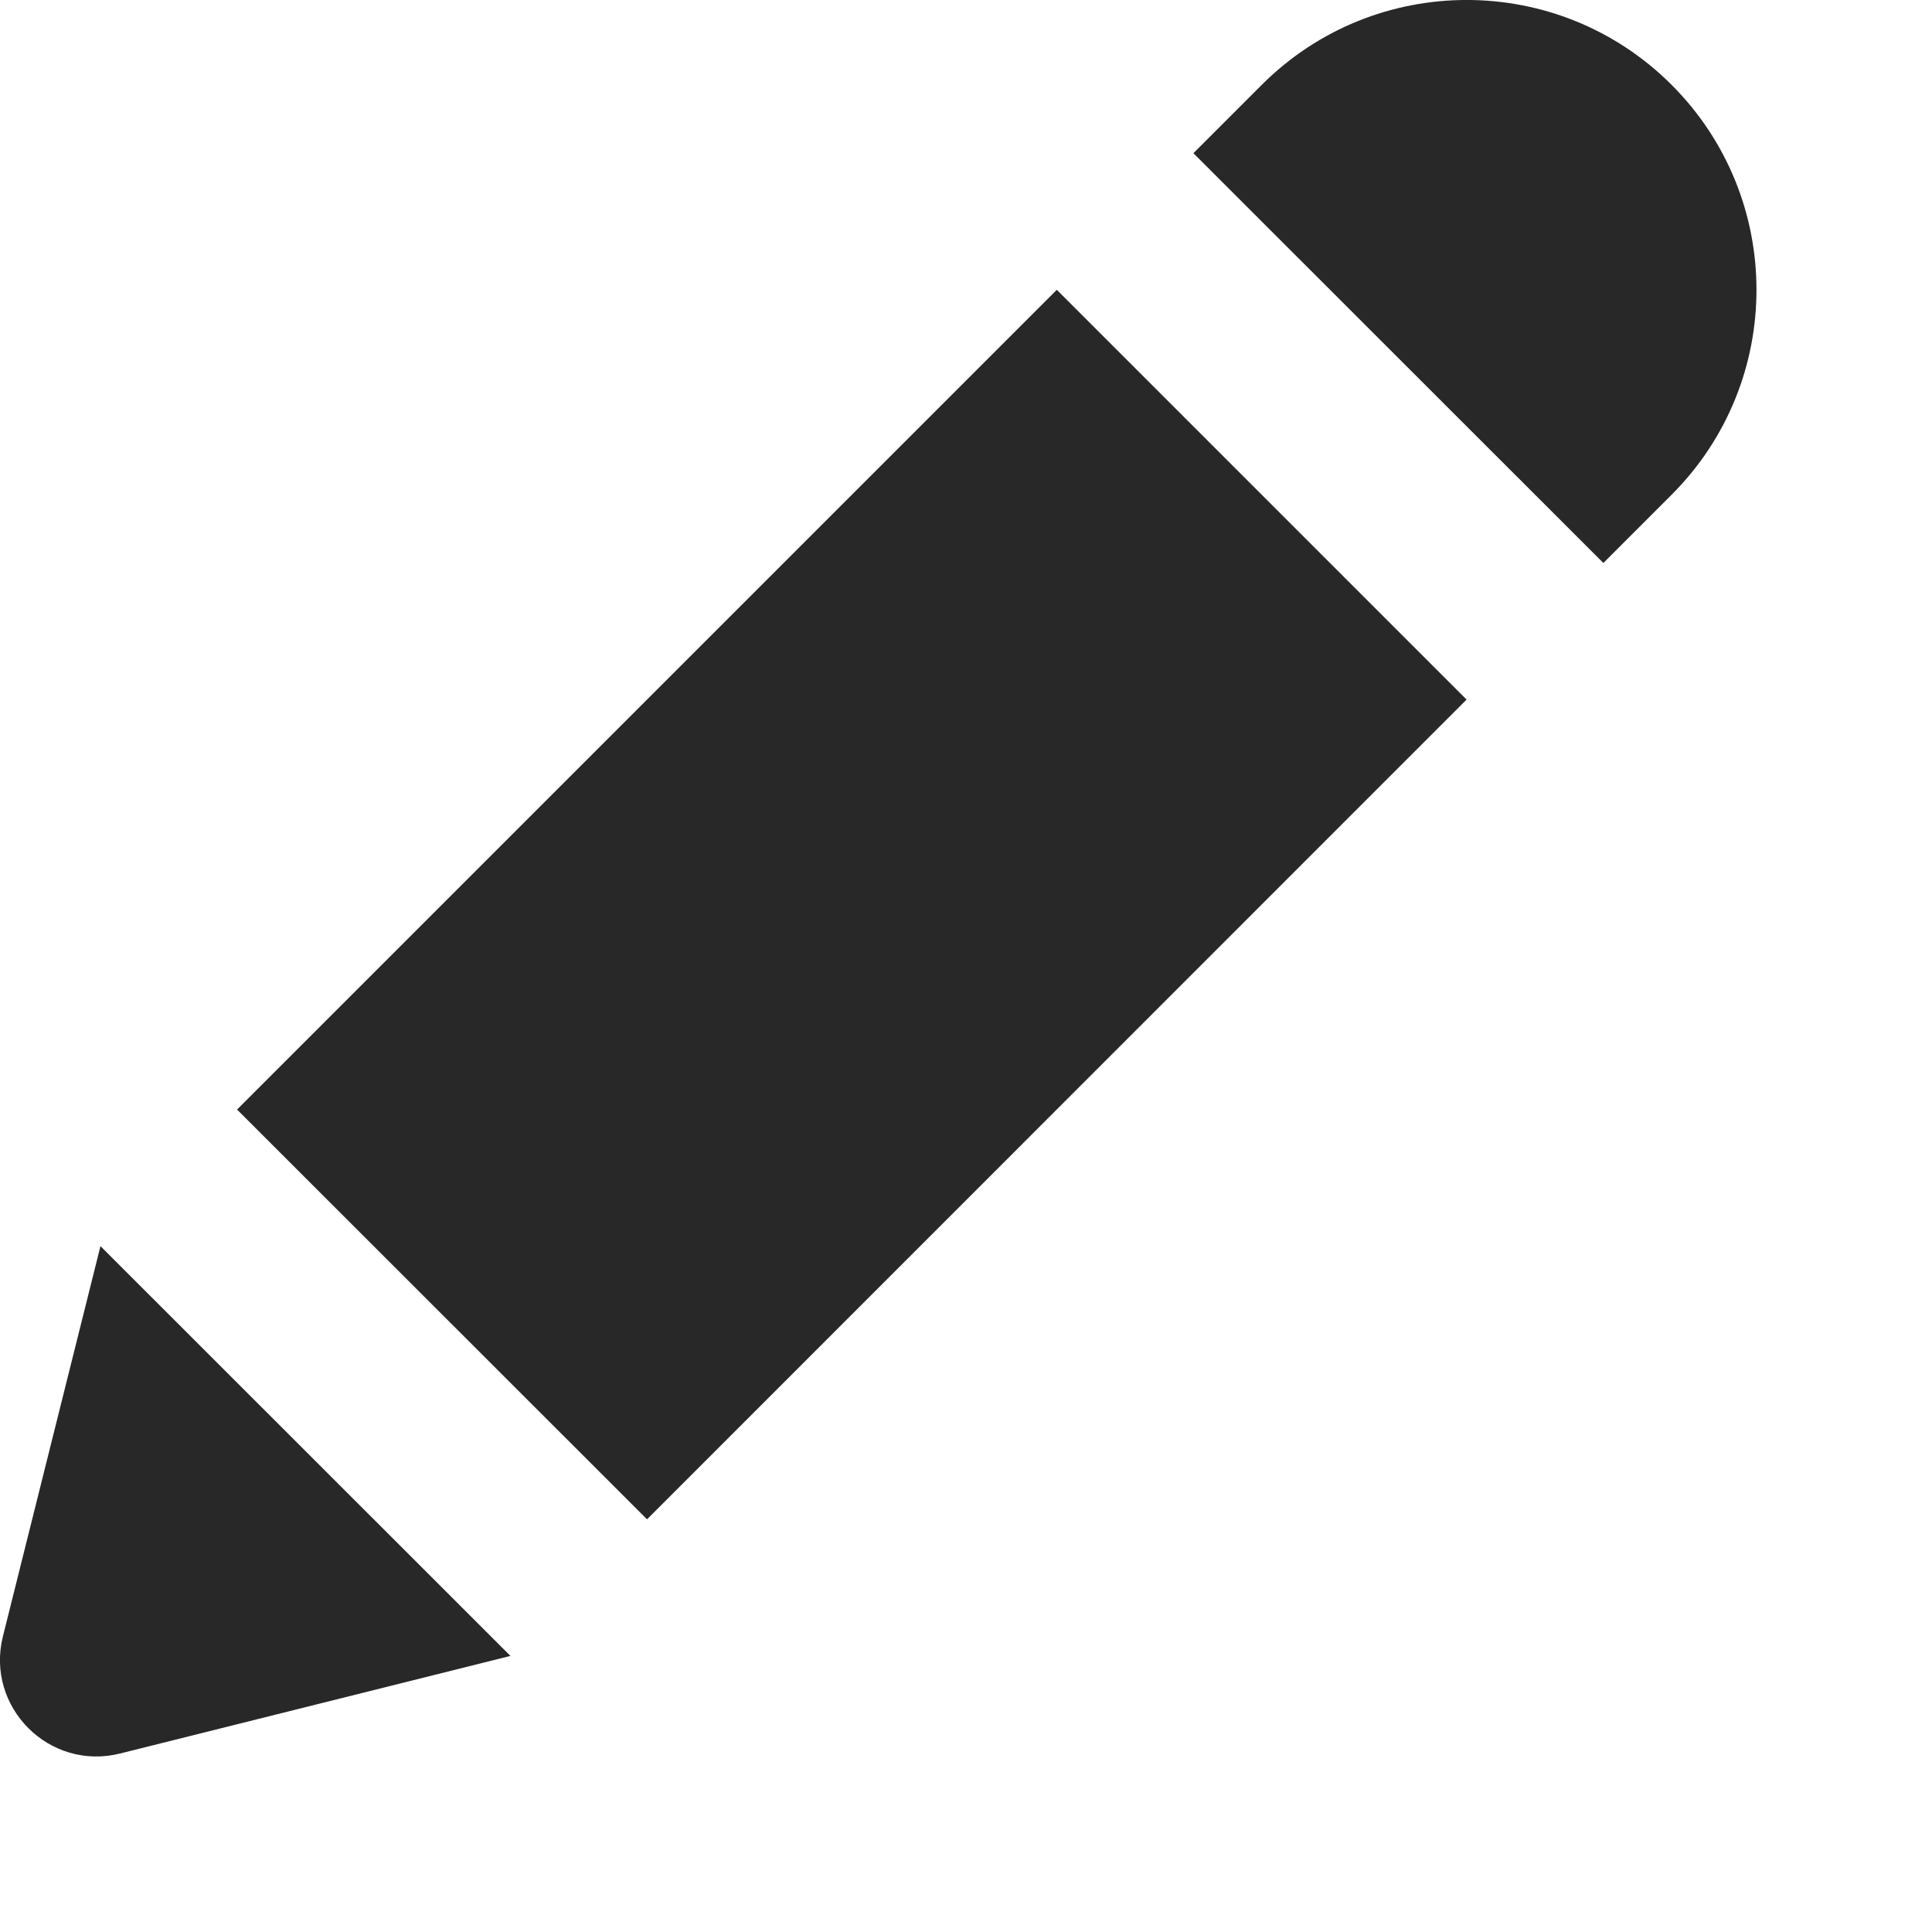 <svg preserveAspectRatio="none" width="100%" height="100%" overflow="visible" style="display: block;" viewBox="0 0 10 10" fill="none" xmlns="http://www.w3.org/2000/svg">
<g id="Union">
<path d="M6.531 0.439C7.116 -0.146 8.066 -0.147 8.652 0.439C9.238 1.025 9.238 1.975 8.652 2.561L8.299 2.914L6.177 0.793L6.531 0.439Z" fill="#282828"/>
<path d="M7.591 3.621L3.349 7.864L1.227 5.743L5.47 1.5L7.591 3.621Z" fill="#282828"/>
<path d="M2.642 8.571L0.622 9.076C0.255 9.168 -0.076 8.836 0.015 8.47L0.52 6.45L2.642 8.571Z" fill="#282828"/>
</g>
</svg>
